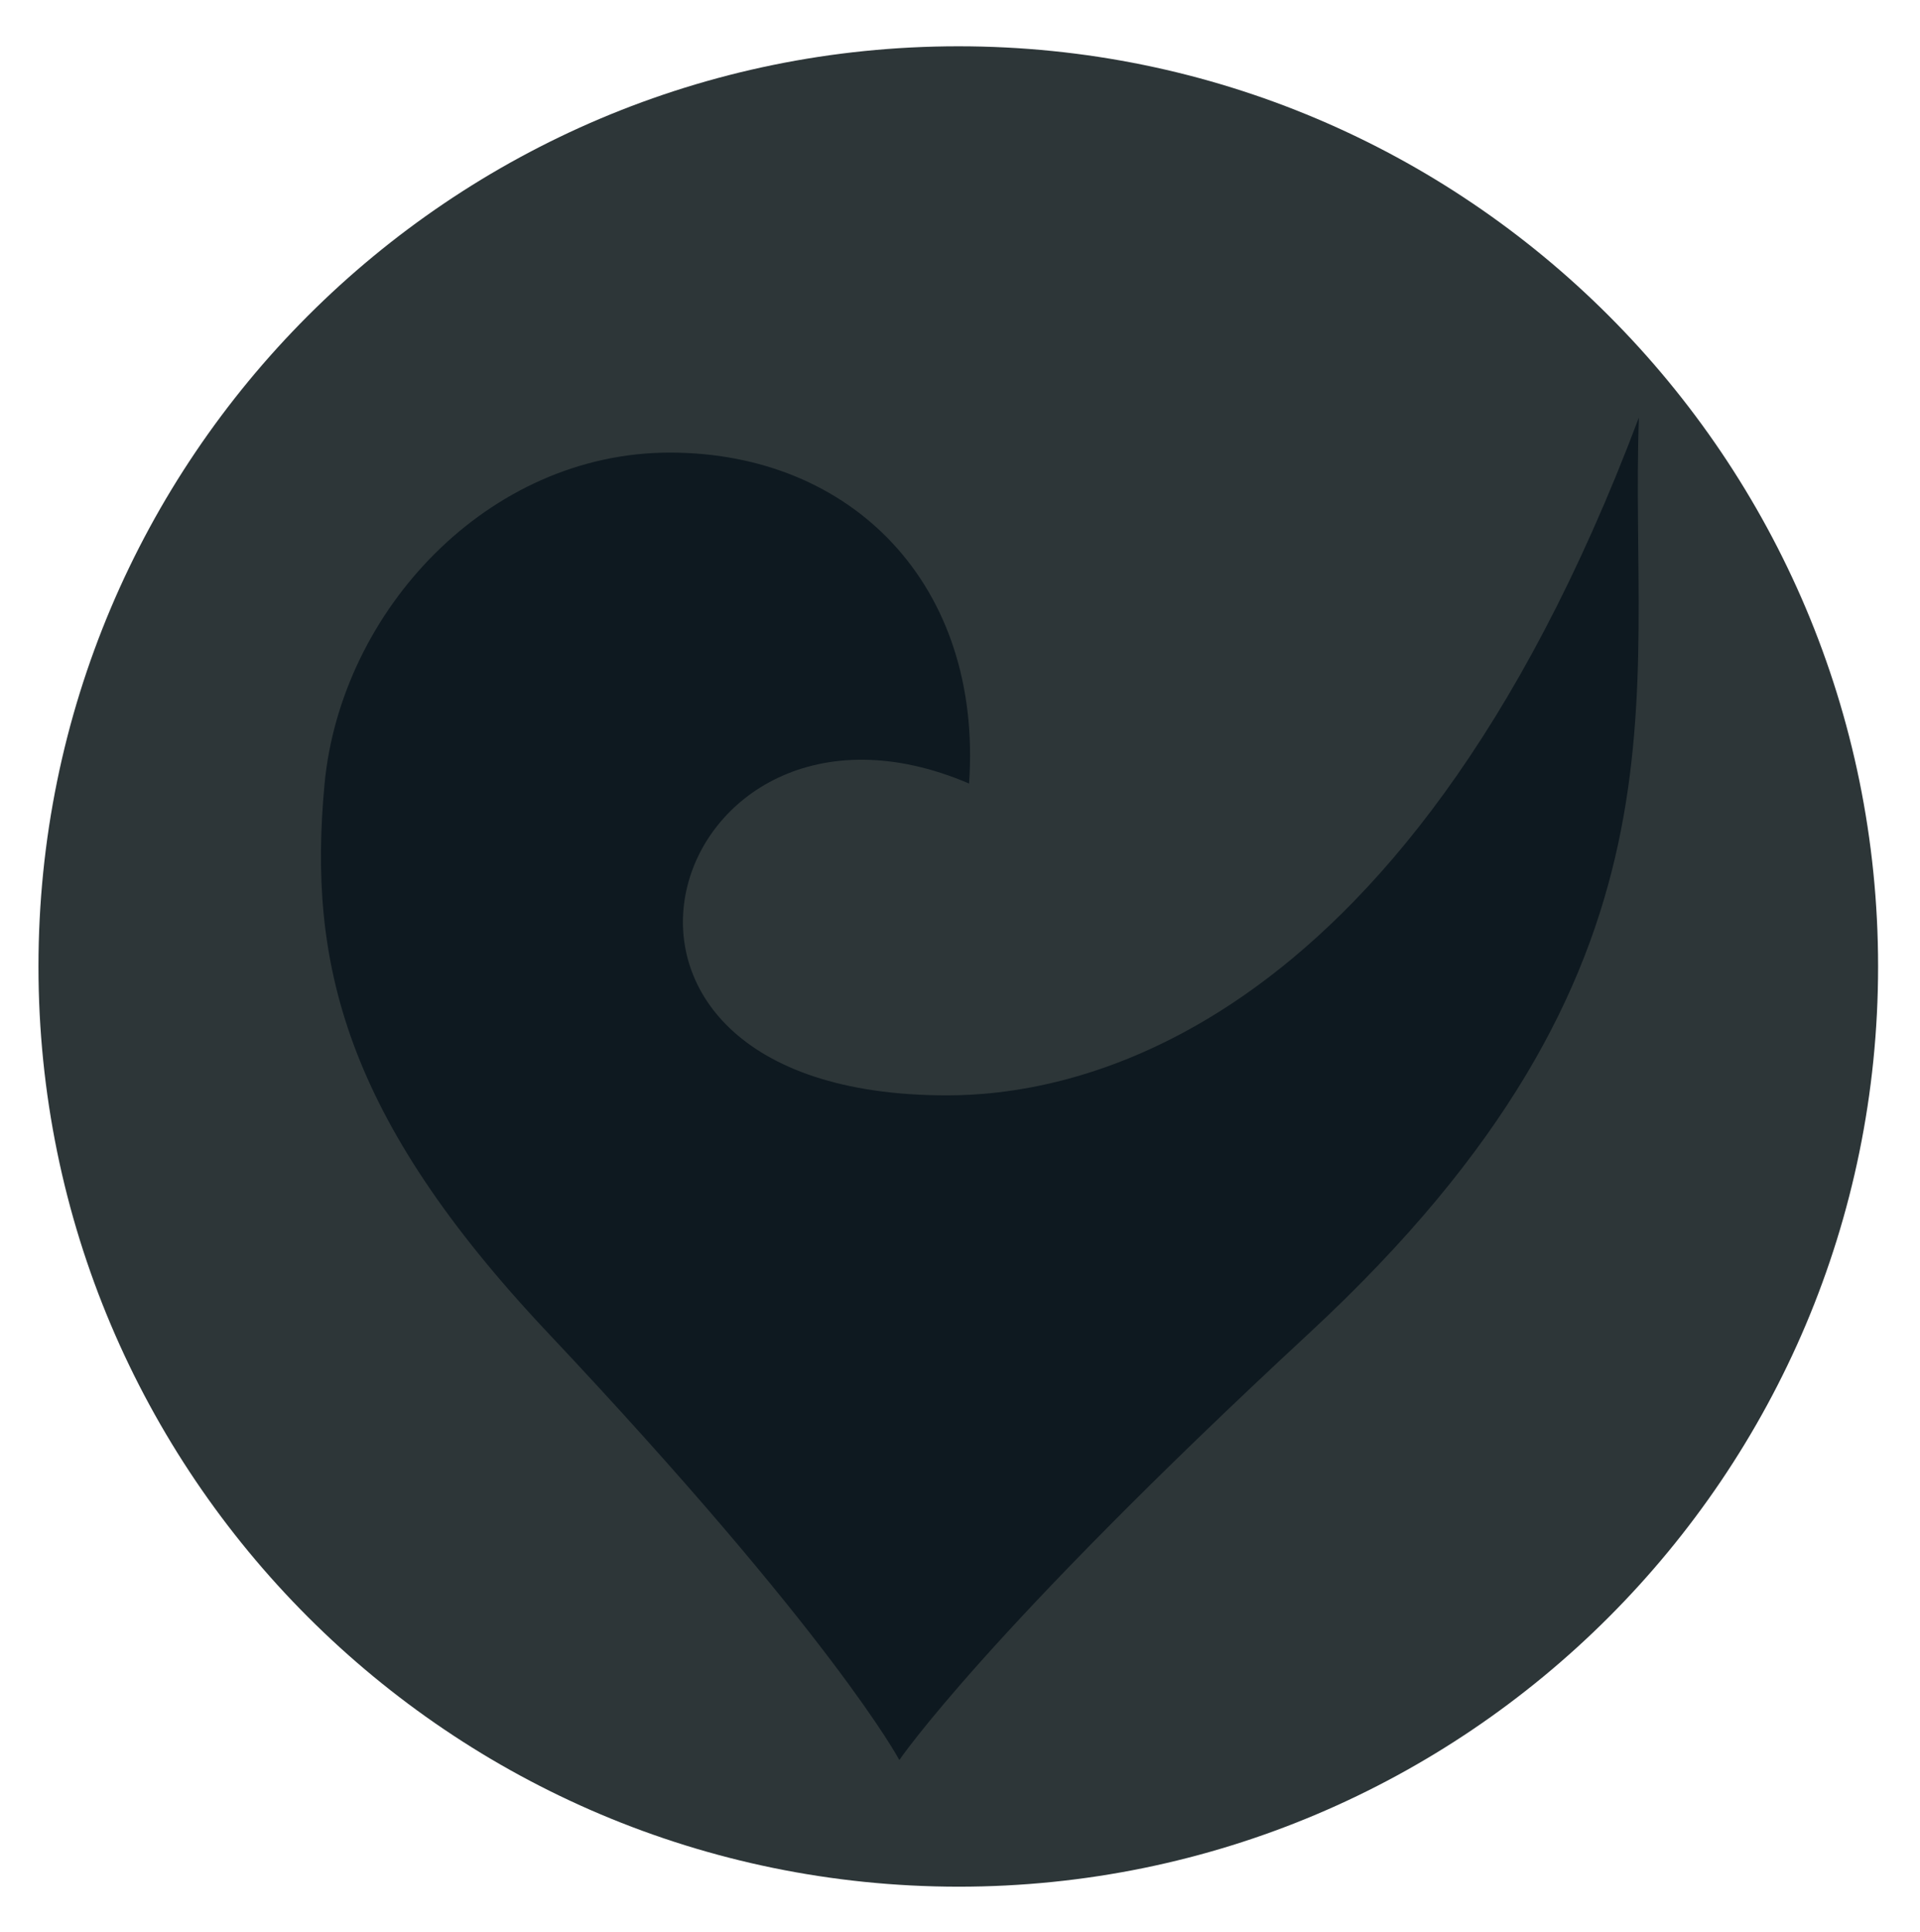 <?xml version="1.0" encoding="utf-8"?>
<!-- Generator: Adobe Illustrator 22.1.0, SVG Export Plug-In . SVG Version: 6.00 Build 0)  -->
<svg version="1.1" id="Layer_1" xmlns="http://www.w3.org/2000/svg" xmlns:xlink="http://www.w3.org/1999/xlink" x="0px" y="0px"
	 viewBox="0 0 614 617.6" style="enable-background:new 0 0 614 617.6;" xml:space="preserve">
<style type="text/css">
	.st0{fill:#2D3638;}
	.st1{fill:#0E1920;}
</style>
<path class="st0" d="M12.3,309C12.3,146.5,144,14.8,306.5,14.8c162.5,0,294.1,131.7,294.1,294.2c0,162.5-131.7,294.2-294.1,294.2
	C144,603.1,12.3,471.4,12.3,309L12.3,309z"/>
<path class="st1" d="M418.8,426.1c-103.7,96.1-131.2,136.6-131.2,136.6S266.6,523.1,175.1,426c-65-69-76.7-118.2-71.3-175.5
	c5.3-55.2,52.2-105.8,110.4-105.8c58.3,0,100.1,42.4,95.7,105.8c-97-41.4-141.8,99.7-7.1,99.7c34.6,0,144.5-12.7,221.3-216.7
	C520.9,223.6,544.7,309.4,418.8,426.1L418.8,426.1z"/>
</svg>
